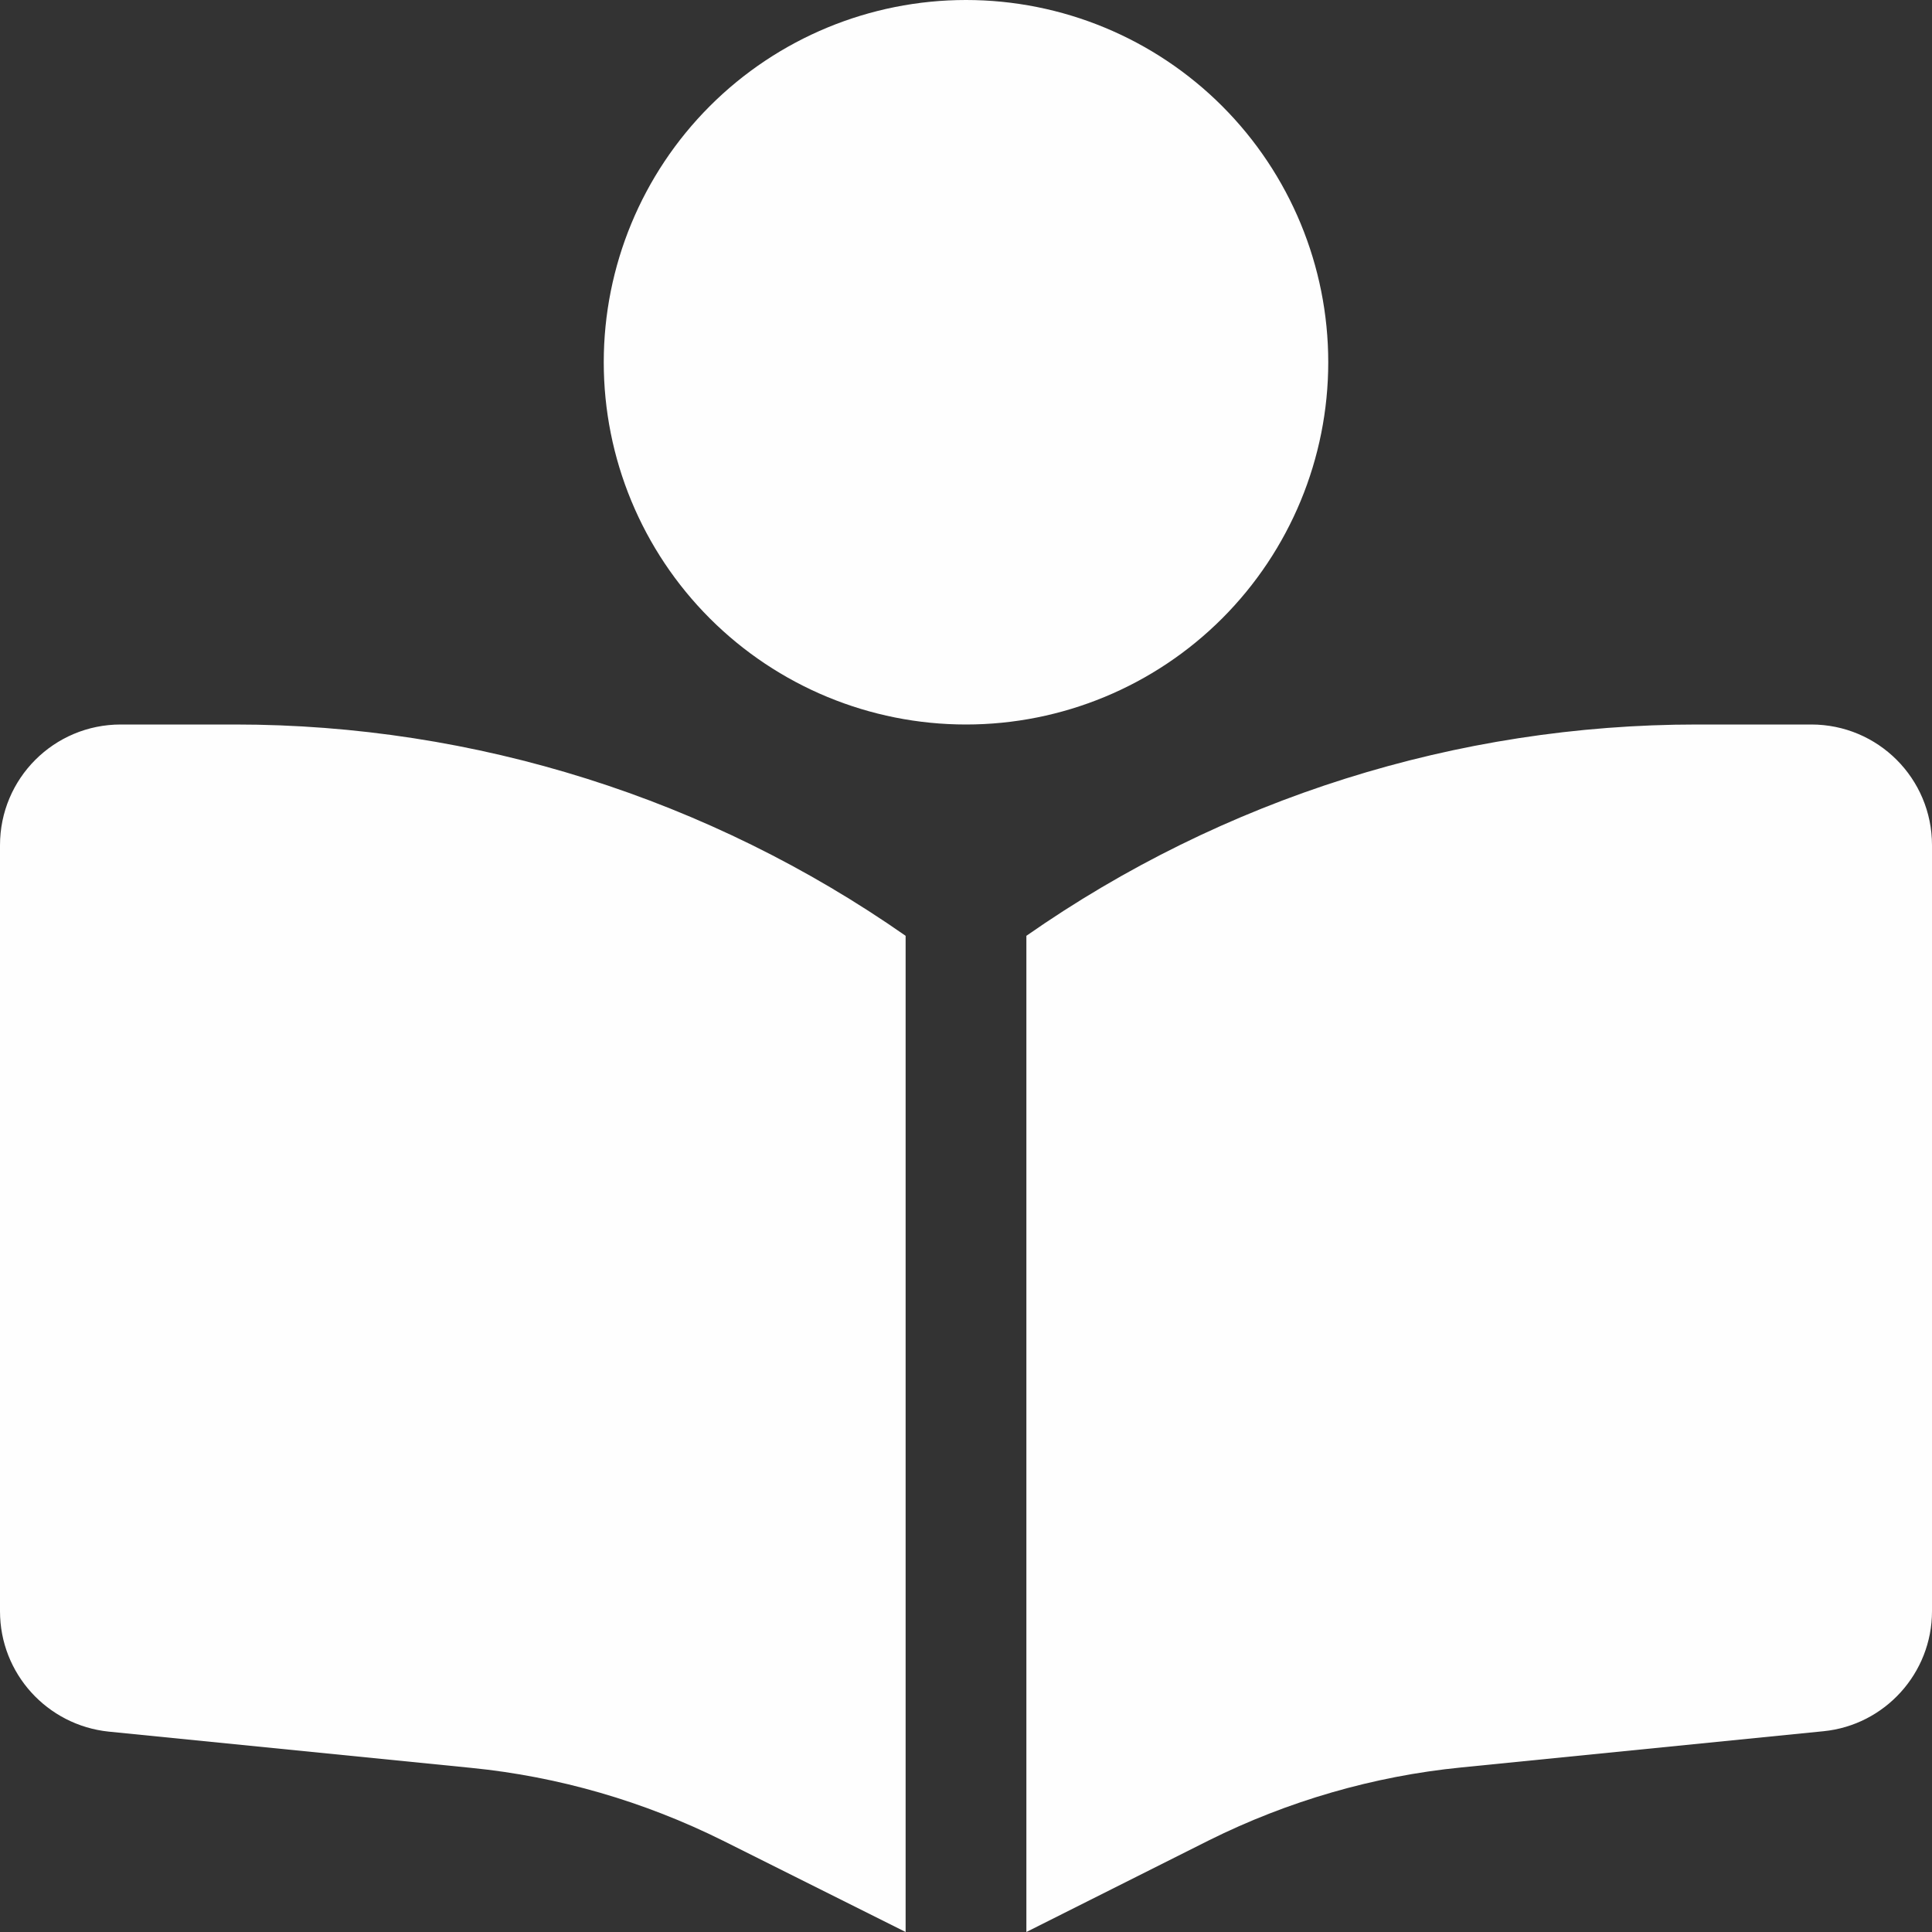 <svg width="56" height="56" viewBox="0 0 56 56" fill="none" xmlns="http://www.w3.org/2000/svg">
<rect x="0" y="0" width="56" height="56" fill="#333333" stroke="none"/>
<g id="fa6-solid:book-open-reader" clip-path="url(#clip0_633_6083)">
<path id="Vector" d="M17.5 10.5C17.5 7.715 18.606 5.045 20.575 3.075C22.544 1.106 25.215 0 28 0C30.785 0 33.456 1.106 35.425 3.075C37.394 5.045 38.5 7.715 38.5 10.5C38.5 13.285 37.394 15.956 35.425 17.925C33.456 19.894 30.785 21 28 21C25.215 21 22.544 19.894 20.575 17.925C18.606 15.956 17.5 13.285 17.5 10.5ZM26.25 27.125V56L20.956 53.353C18.67 52.216 16.198 51.494 13.65 51.242L3.15 50.192C1.367 50.006 0 48.508 0 46.703V24.5C0 22.564 1.564 21 3.5 21H6.814C13.77 21 20.552 23.144 26.25 27.125ZM29.75 56V27.125C35.448 23.144 42.23 21 49.186 21H52.5C54.436 21 56 22.564 56 24.5V46.703C56 48.497 54.633 50.006 52.85 50.181L42.35 51.231C39.812 51.483 37.33 52.205 35.044 53.342L29.75 56Z" fill="#FEFEFE"/>
</g>
<defs>
<clipPath id="clip0_633_6083">
<rect width="56" height="56" fill="white"/>
</clipPath>
</defs>
</svg>
